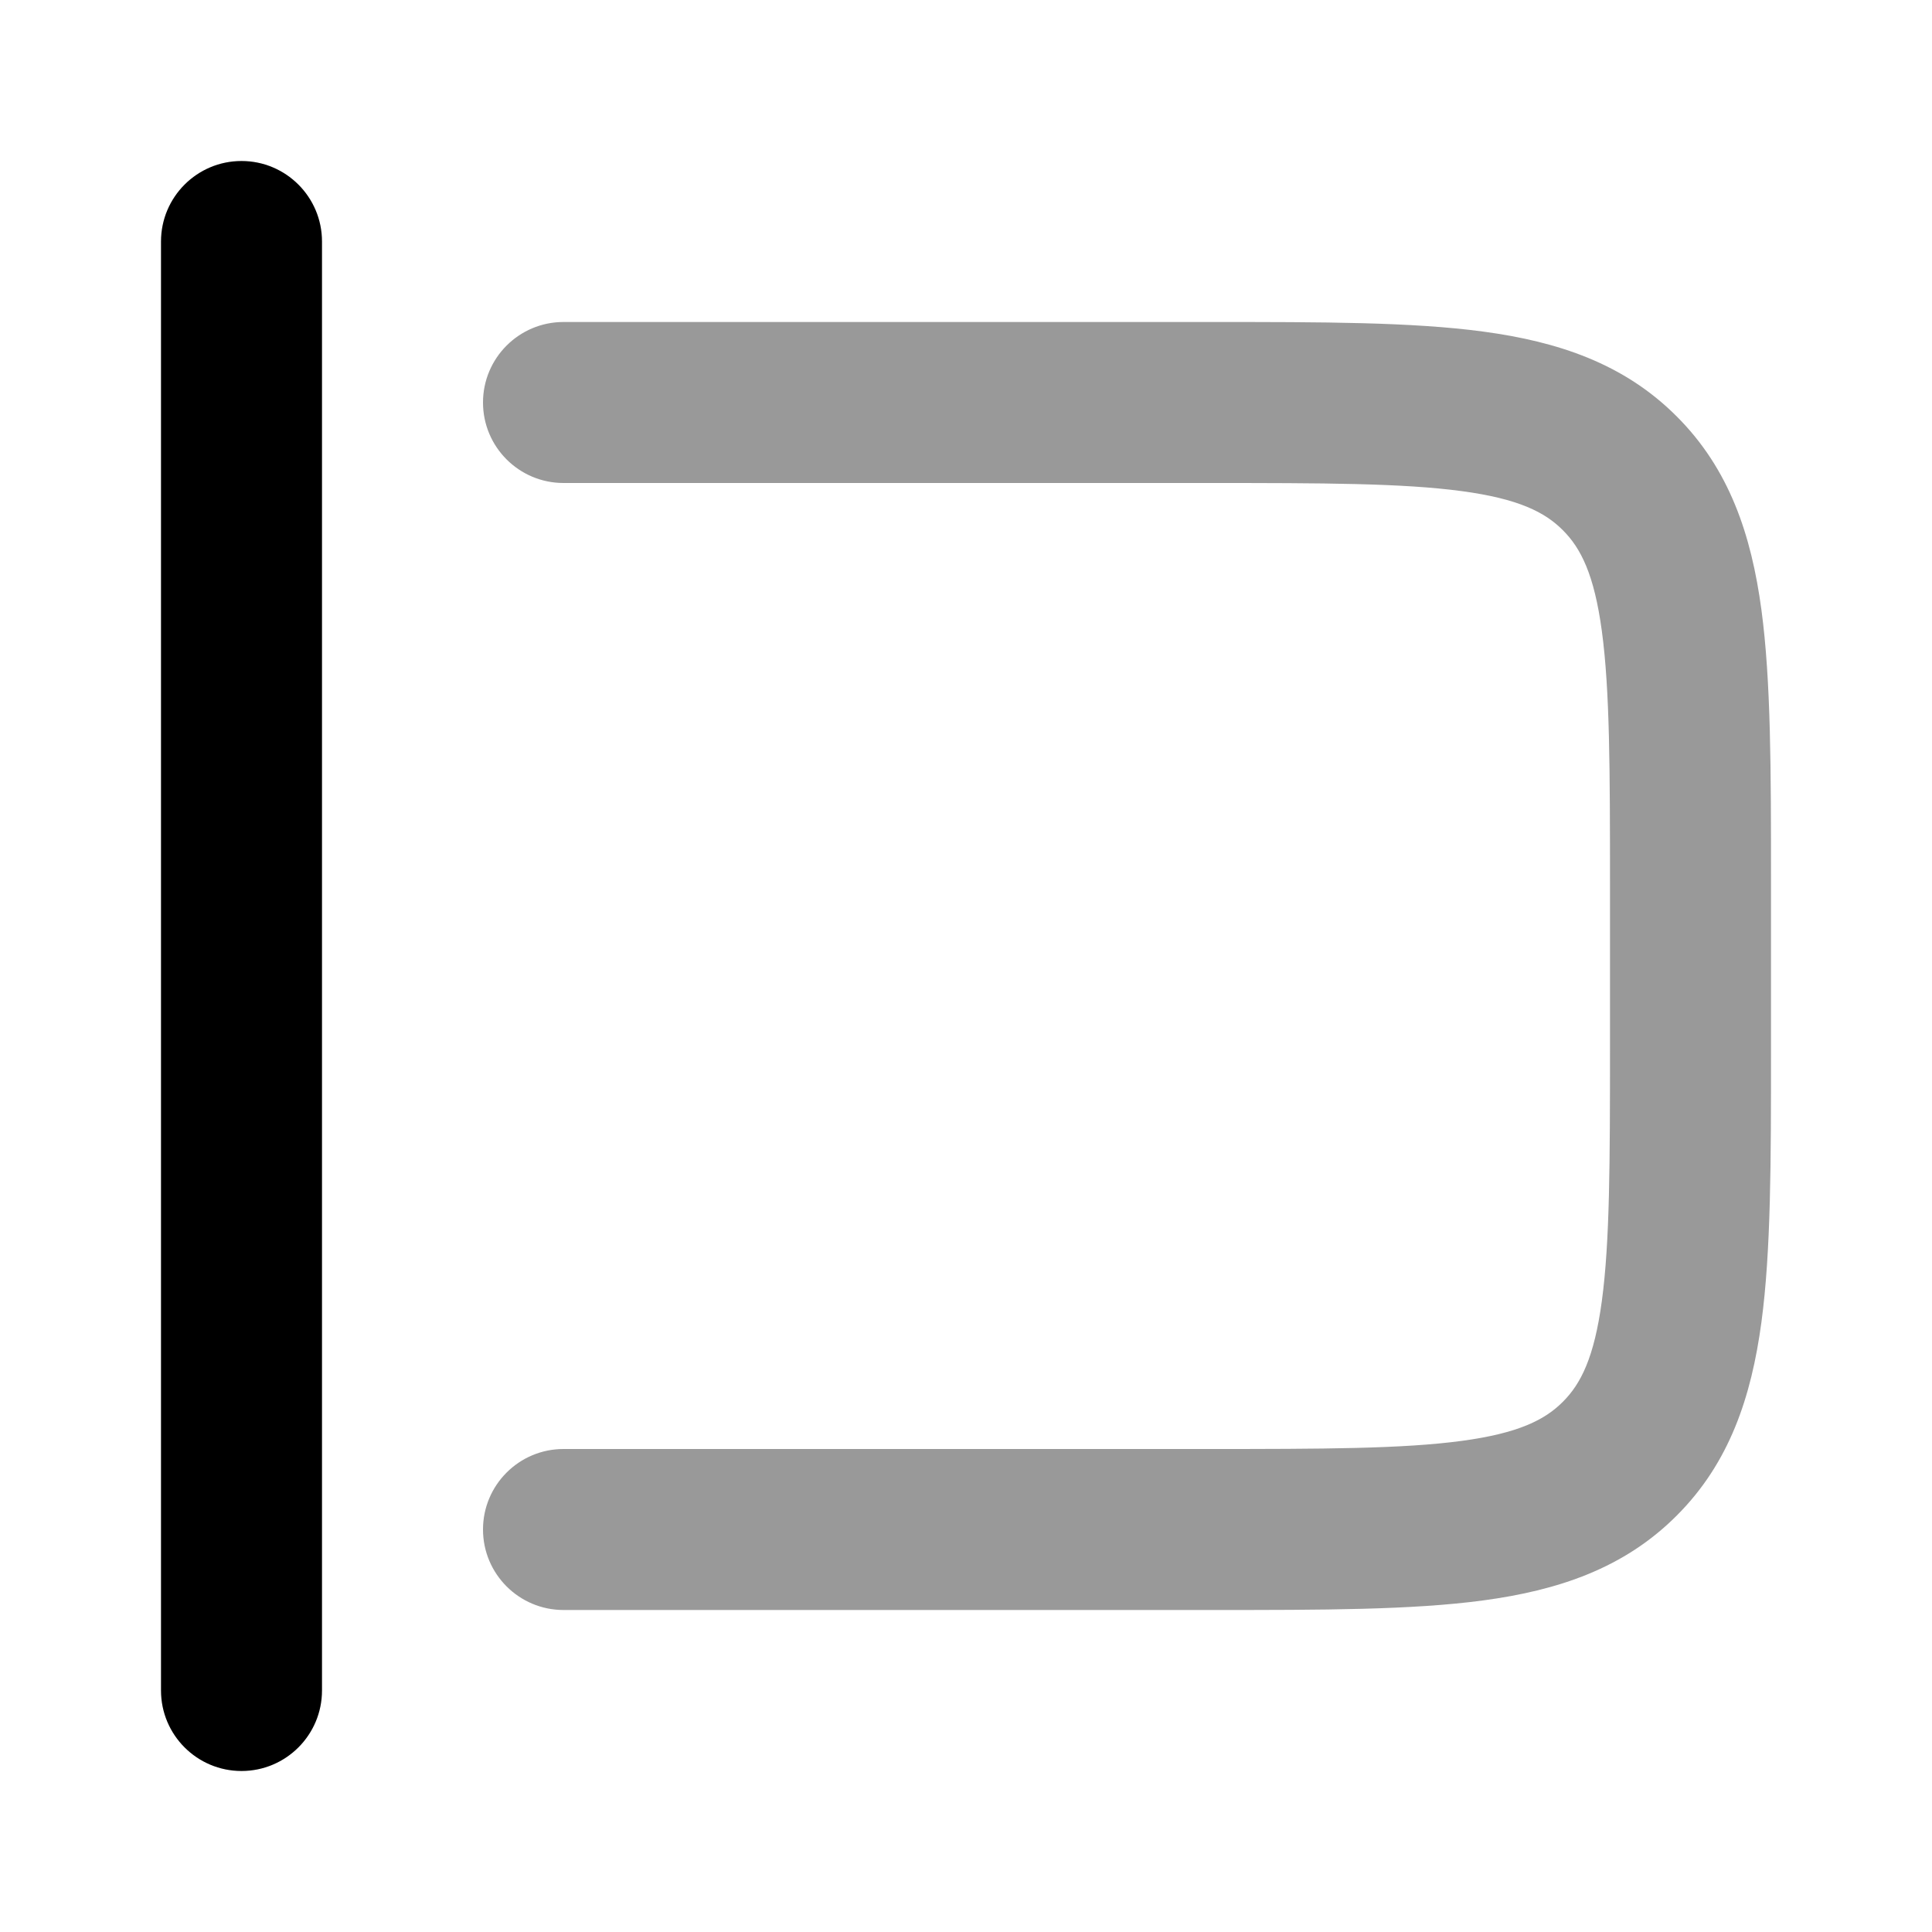 <svg width="24" height="24" viewBox="0 0 24 24" xmlns="http://www.w3.org/2000/svg">
<path opacity="0.4" fill-rule="evenodd" clip-rule="evenodd" d="M18.159 6.101C17.424 6.002 16.442 6 15 6H7C6.448 6 6 5.552 6 5C6 4.448 6.448 4 7 4L15.071 4C16.425 4 17.541 4 18.425 4.119C19.353 4.244 20.172 4.515 20.828 5.172C21.485 5.828 21.756 6.647 21.881 7.575C22 8.459 22 9.575 22 10.929V13.071C22 14.425 22 15.541 21.881 16.425C21.756 17.353 21.485 18.172 20.828 18.828C20.172 19.485 19.353 19.756 18.425 19.881C17.541 20 16.425 20 15.071 20L7 20C6.448 20 6 19.552 6 19C6 18.448 6.448 18 7 18H15C16.442 18 17.424 17.998 18.159 17.899C18.865 17.804 19.192 17.637 19.414 17.414C19.637 17.192 19.804 16.865 19.899 16.159C19.998 15.424 20 14.443 20 13V11C20 9.558 19.998 8.576 19.899 7.841C19.804 7.135 19.637 6.808 19.414 6.586C19.192 6.363 18.865 6.196 18.159 6.101Z" fill="currentColor"/>
<path fill-rule="evenodd" clip-rule="evenodd" d="M3 2C3.552 2 4 2.448 4 3V21C4 21.552 3.552 22 3 22C2.448 22 2 21.552 2 21V3C2 2.448 2.448 2 3 2Z" fill="currentColor"/>
</svg>
